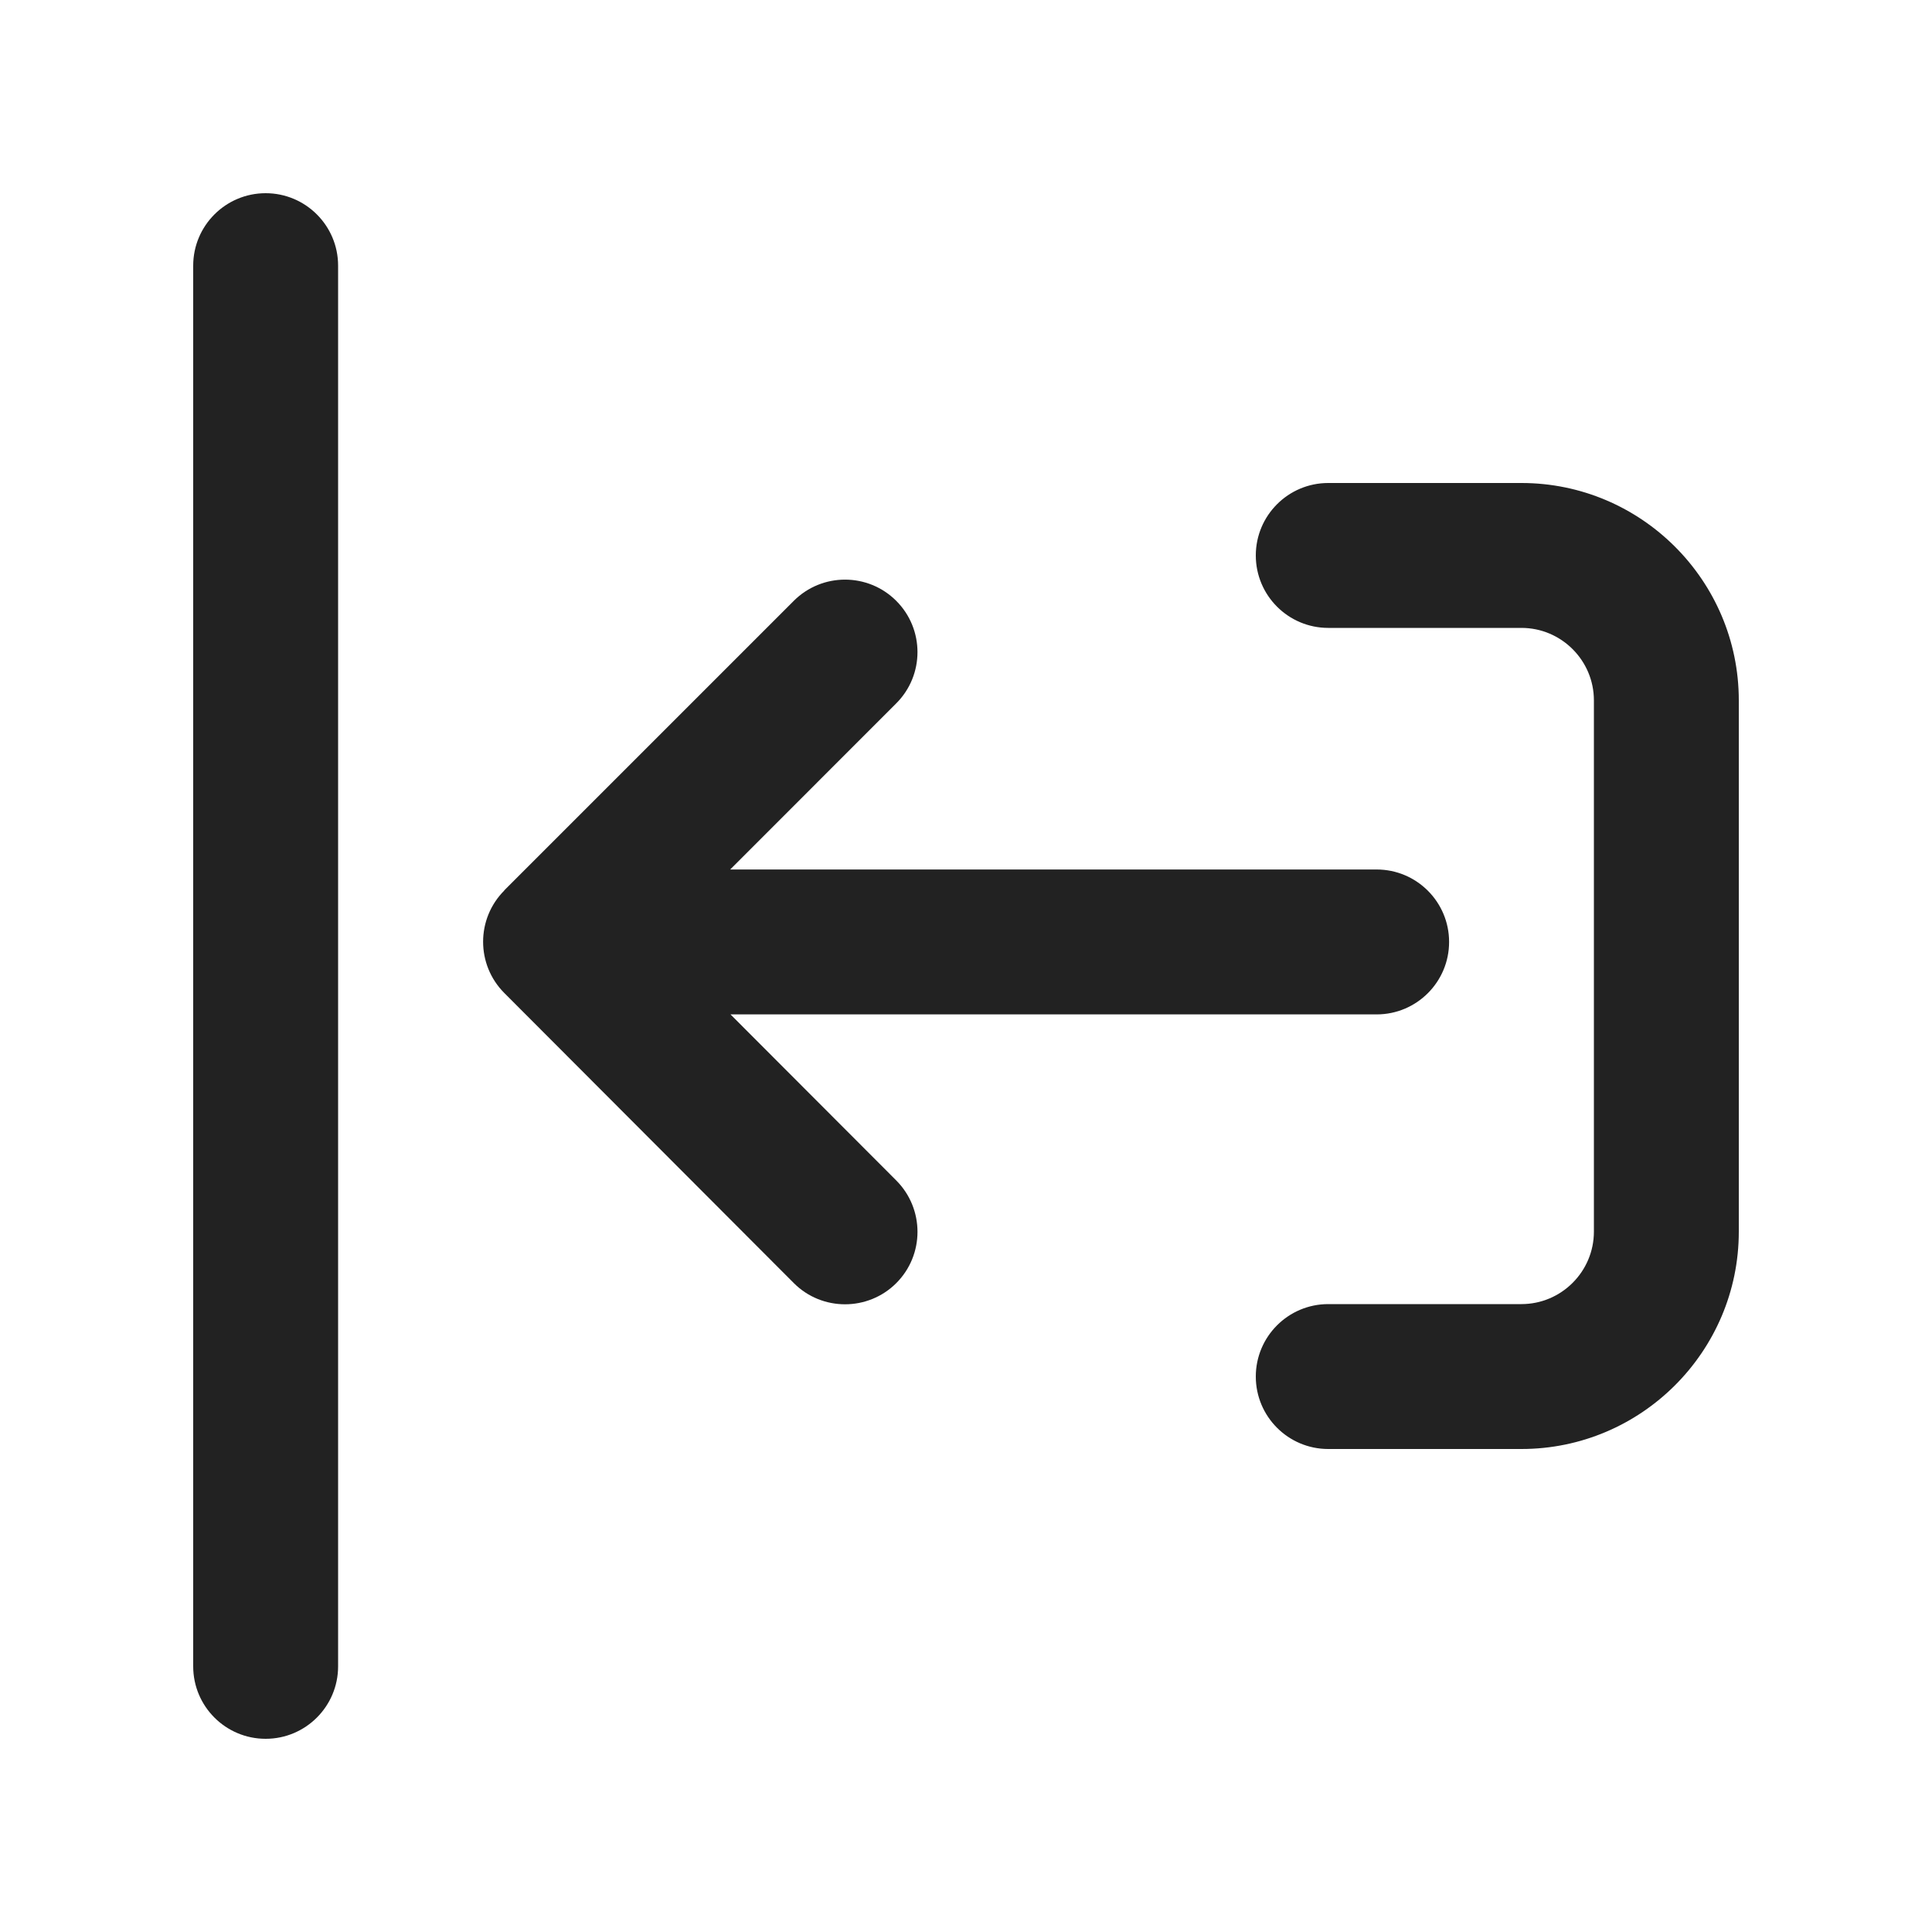<?xml version="1.0" encoding="UTF-8"?>
<svg   xmlns="http://www.w3.org/2000/svg" width="20" height="20" viewBox="0 0 20 20">
  <path d="M2.75,18c.414,0,.75-.336.75-.75V2.75c0-.414-.336-.75-.75-.75s-.75.336-.75.75v14.5c0,.414.336.75.75.75Z" fill="#222"/>
  <path d="M5.22,9.217l2.997-2.997c.293-.293.768-.293,1.061,0s.293.768,0,1.061l-1.719,1.72h6.692c.414,0,.75.336.75.75s-.336.75-.75.75h-6.689s1.717,1.72,1.717,1.72c.292.294.292.769-.001,1.062-.146.146-.339.219-.53.219-.192,0-.385-.073-.531-.22l-2.997-3.003c-.292-.293-.292-.768.001-1.061Z" fill="#222"/>
  <path d="M13.75,15h2c1.24,0,2.25-1.01,2.25-2.25v-5.5c0-1.24-1.01-2.25-2.25-2.25h-2c-.414,0-.75.336-.75.75s.336.75.75.75h2c.413,0,.75.337.75.75v5.5c0,.413-.337.75-.75.75h-2c-.414,0-.75.336-.75.75s.336.75.75.75Z" fill="#222"/>
</svg>